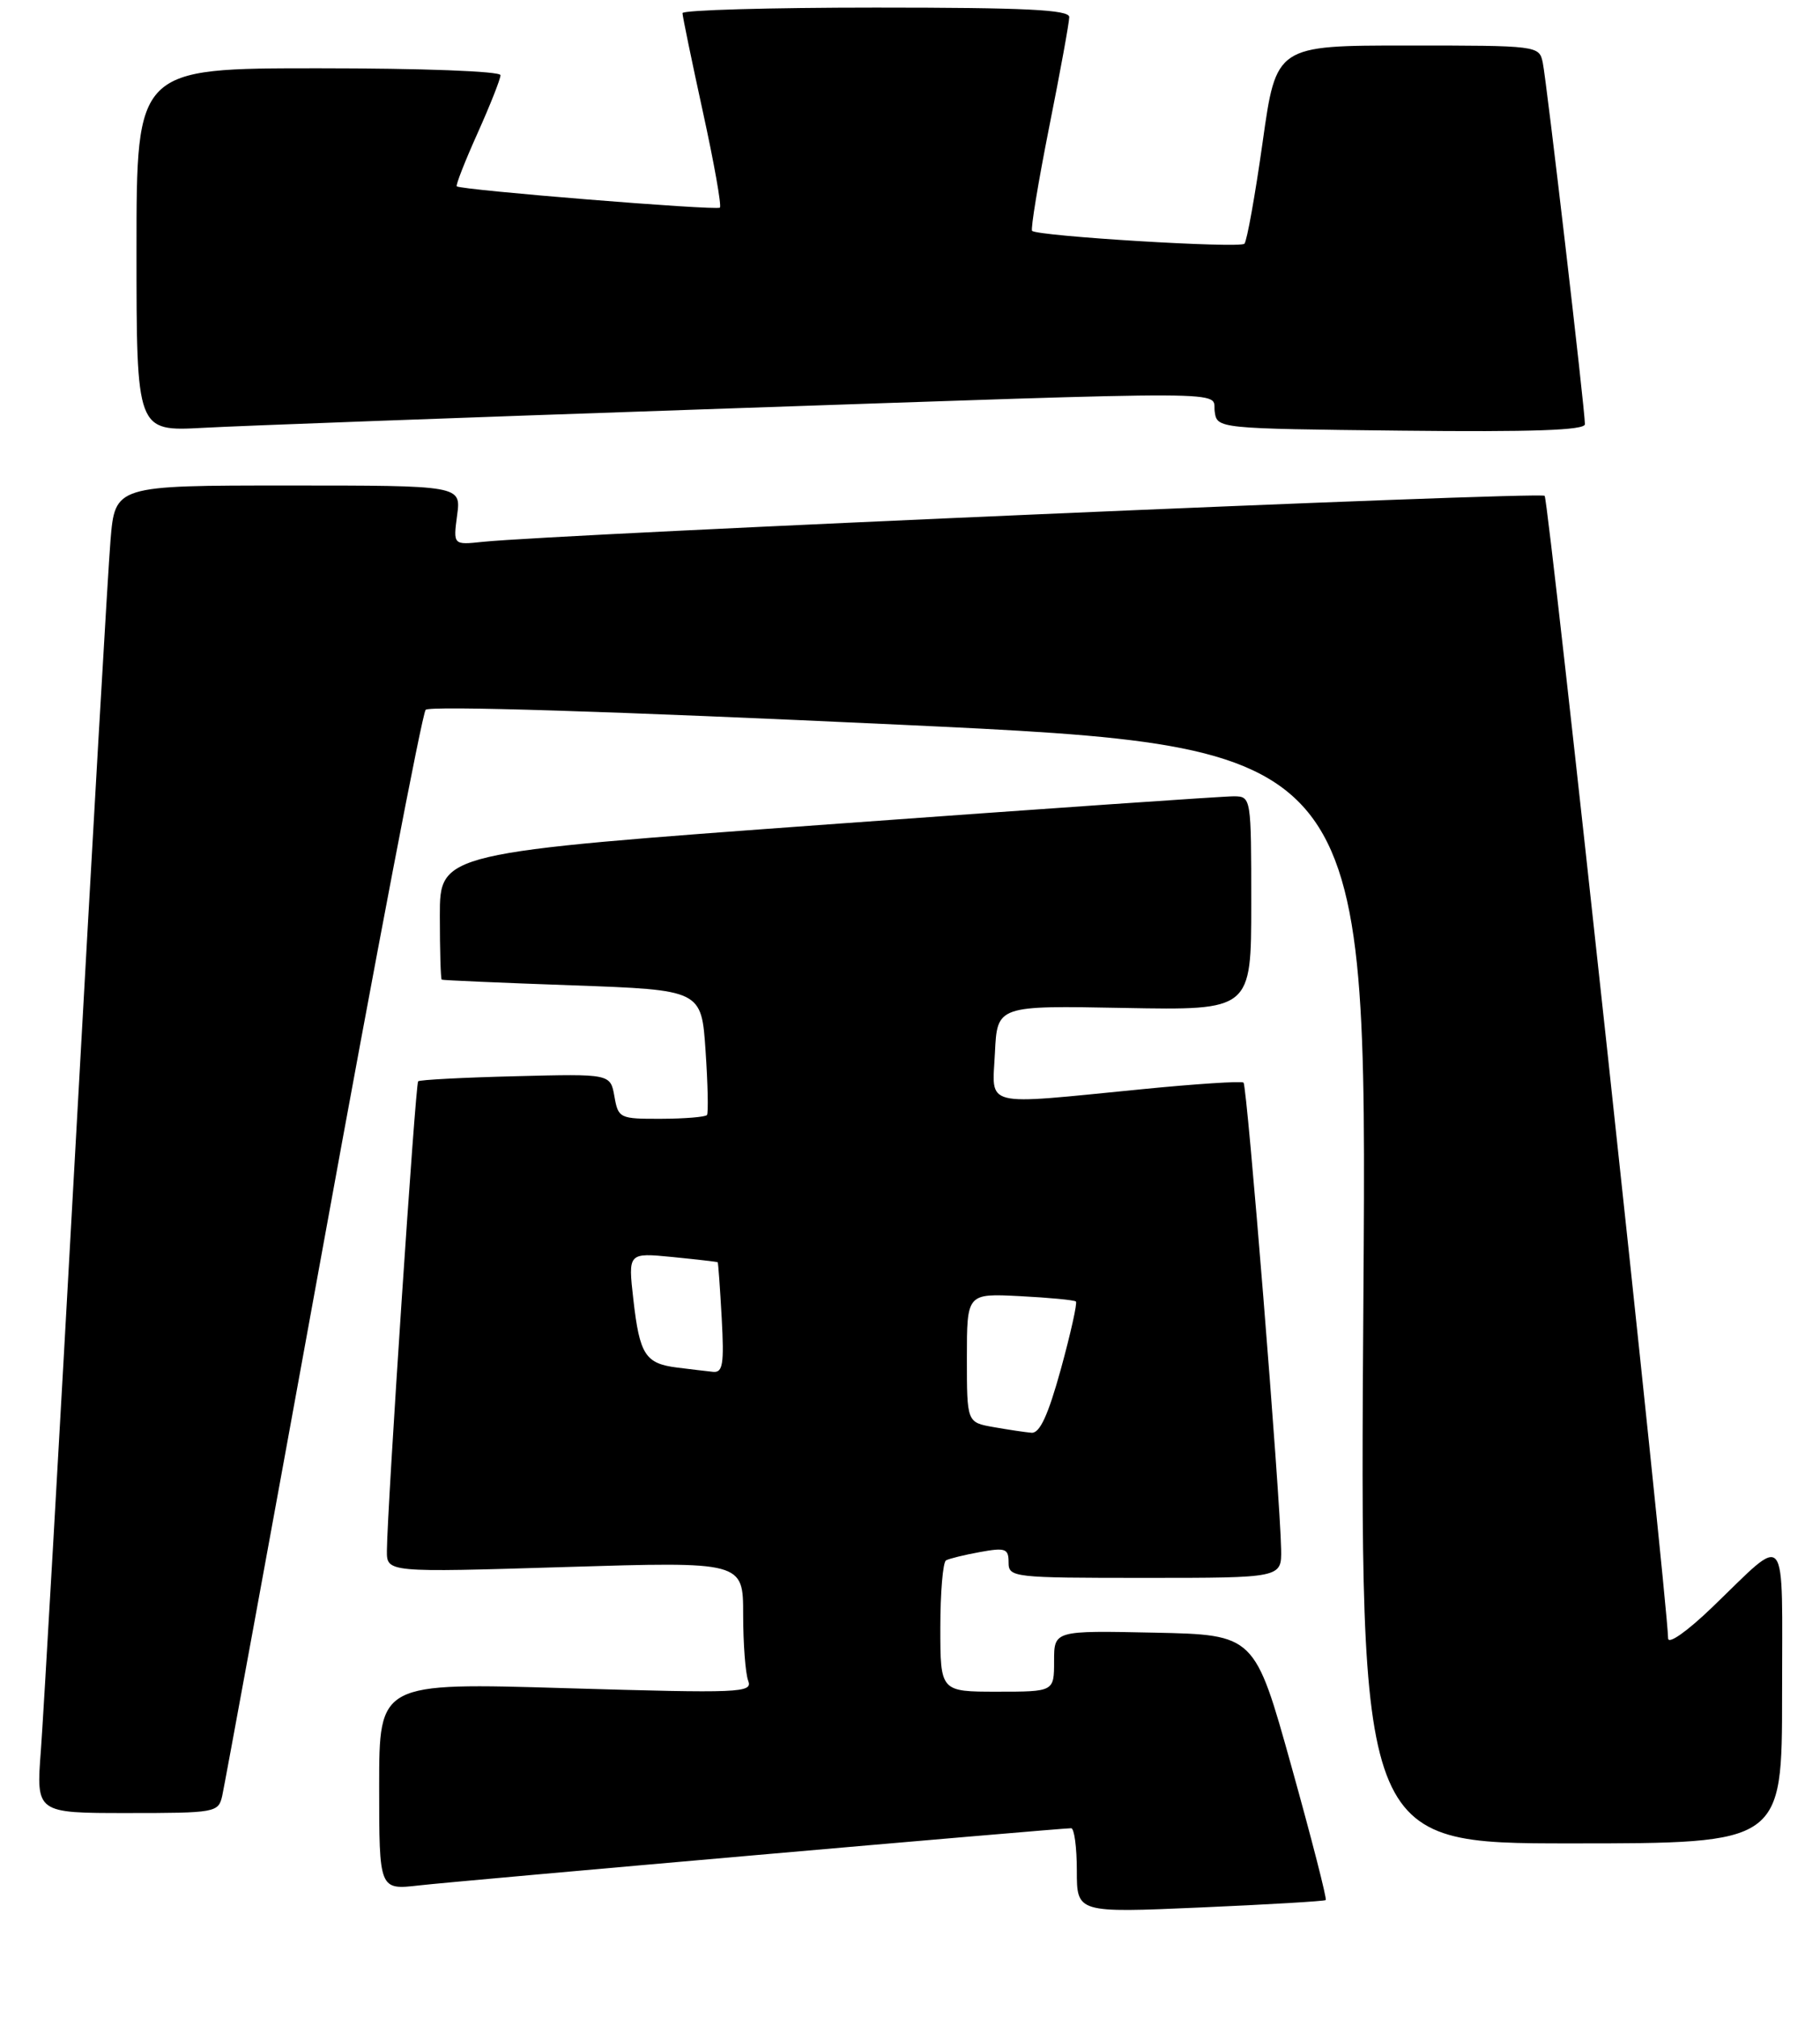 <?xml version="1.0" encoding="UTF-8" standalone="no"?>
<!DOCTYPE svg PUBLIC "-//W3C//DTD SVG 1.1//EN" "http://www.w3.org/Graphics/SVG/1.1/DTD/svg11.dtd" >
<svg xmlns="http://www.w3.org/2000/svg" xmlns:xlink="http://www.w3.org/1999/xlink" version="1.1" viewBox="0 0 240 266">
 <g >
 <path fill="currentColor"
d=" M 174.82 250.47 C 175.00 250.32 172.96 242.39 170.30 232.85 C 165.46 215.50 165.46 215.50 152.23 215.22 C 139.00 214.94 139.00 214.94 139.00 218.97 C 139.00 223.00 139.00 223.00 131.50 223.00 C 124.00 223.00 124.00 223.00 124.00 214.56 C 124.00 209.92 124.34 205.93 124.75 205.69 C 125.16 205.46 127.19 204.96 129.25 204.59 C 132.58 203.98 133.00 204.14 133.00 205.95 C 133.00 207.94 133.53 208.00 151.00 208.00 C 169.00 208.00 169.00 208.00 168.94 204.25 C 168.82 197.25 164.46 143.12 163.98 142.71 C 163.71 142.49 157.65 142.88 150.50 143.59 C 129.26 145.68 130.85 146.07 131.20 138.78 C 131.50 132.55 131.50 132.55 148.25 132.87 C 165.00 133.18 165.00 133.18 165.00 119.09 C 165.00 105.15 164.98 105.00 162.75 104.97 C 161.51 104.95 137.44 106.62 109.25 108.67 C 58.00 112.41 58.00 112.41 58.00 120.71 C 58.00 125.27 58.11 129.06 58.25 129.14 C 58.39 129.22 66.15 129.56 75.50 129.89 C 92.50 130.50 92.50 130.50 93.04 138.50 C 93.34 142.90 93.42 146.71 93.23 146.98 C 93.04 147.24 90.33 147.47 87.21 147.48 C 81.70 147.50 81.53 147.42 81.02 144.52 C 80.49 141.55 80.49 141.55 67.99 141.87 C 61.12 142.04 55.34 142.34 55.14 142.54 C 54.78 142.88 51.07 198.67 51.02 204.40 C 51.00 207.29 51.00 207.29 74.50 206.57 C 98.00 205.85 98.00 205.85 98.00 212.85 C 98.00 216.69 98.30 220.61 98.66 221.55 C 99.28 223.16 97.73 223.22 74.66 222.54 C 50.00 221.80 50.00 221.80 50.00 235.47 C 50.00 249.14 50.00 249.14 55.25 248.54 C 60.19 247.97 139.64 241.01 141.25 241.00 C 141.66 241.00 142.00 243.51 142.00 246.58 C 142.00 252.16 142.00 252.16 158.25 251.45 C 167.19 251.06 174.64 250.62 174.82 250.47 Z  M 235.00 223.38 C 235.00 200.99 235.92 202.13 225.75 211.91 C 222.46 215.07 219.99 216.81 219.97 215.97 C 219.86 210.59 204.22 65.88 203.69 65.36 C 203.11 64.77 73.38 70.40 63.63 71.43 C 59.76 71.84 59.76 71.84 60.28 67.92 C 60.81 64.00 60.81 64.00 37.99 64.00 C 15.17 64.00 15.17 64.00 14.57 71.25 C 14.24 75.24 12.18 110.90 9.99 150.50 C 7.80 190.10 5.73 226.21 5.39 230.75 C 4.76 239.00 4.76 239.00 16.77 239.00 C 28.41 239.00 28.80 238.93 29.30 236.75 C 29.58 235.51 35.55 203.00 42.56 164.50 C 49.56 126.00 55.67 94.08 56.13 93.57 C 56.64 93.00 80.81 93.76 118.62 95.53 C 180.28 98.43 180.28 98.43 179.79 170.71 C 179.30 243.00 179.30 243.00 207.15 243.00 C 235.00 243.00 235.00 243.00 235.00 223.38 Z  M 92.74 53.96 C 165.15 51.48 159.78 51.46 160.18 54.25 C 160.50 56.50 160.50 56.50 184.75 56.77 C 202.13 56.96 209.00 56.72 209.00 55.92 C 209.00 54.00 203.94 10.63 203.44 8.25 C 202.97 6.02 202.80 6.00 185.63 6.00 C 168.29 6.00 168.29 6.00 166.50 18.75 C 165.51 25.76 164.43 31.78 164.10 32.13 C 163.49 32.76 136.84 31.14 136.10 30.43 C 135.89 30.22 136.90 24.07 138.35 16.77 C 139.81 9.47 141.00 2.94 141.00 2.25 C 141.00 1.28 135.23 1.00 115.50 1.00 C 101.47 1.00 90.00 1.33 90.00 1.73 C 90.00 2.13 91.21 7.98 92.68 14.71 C 94.16 21.45 95.17 27.14 94.93 27.37 C 94.49 27.78 60.72 25.05 60.23 24.56 C 60.08 24.41 61.31 21.26 62.98 17.55 C 64.64 13.85 66.00 10.41 66.00 9.91 C 66.00 9.39 55.69 9.00 42.00 9.00 C 18.00 9.00 18.00 9.00 18.00 32.94 C 18.00 56.87 18.00 56.87 26.75 56.40 C 31.56 56.13 61.26 55.04 92.74 53.96 Z  M 131.00 188.12 C 127.50 187.50 127.50 187.50 127.50 179.00 C 127.50 170.50 127.50 170.50 134.50 170.86 C 138.35 171.06 141.67 171.37 141.88 171.57 C 142.08 171.76 141.19 175.76 139.90 180.46 C 138.21 186.58 137.11 188.96 136.02 188.87 C 135.18 188.80 132.93 188.46 131.00 188.12 Z  M 89.32 180.28 C 85.09 179.75 84.35 178.60 83.52 171.31 C 82.82 165.13 82.82 165.13 88.66 165.70 C 91.87 166.02 94.56 166.33 94.64 166.39 C 94.71 166.45 94.95 169.76 95.17 173.75 C 95.50 179.82 95.32 180.97 94.03 180.84 C 93.19 180.75 91.07 180.50 89.32 180.28 Z "/>
</g>
</svg>